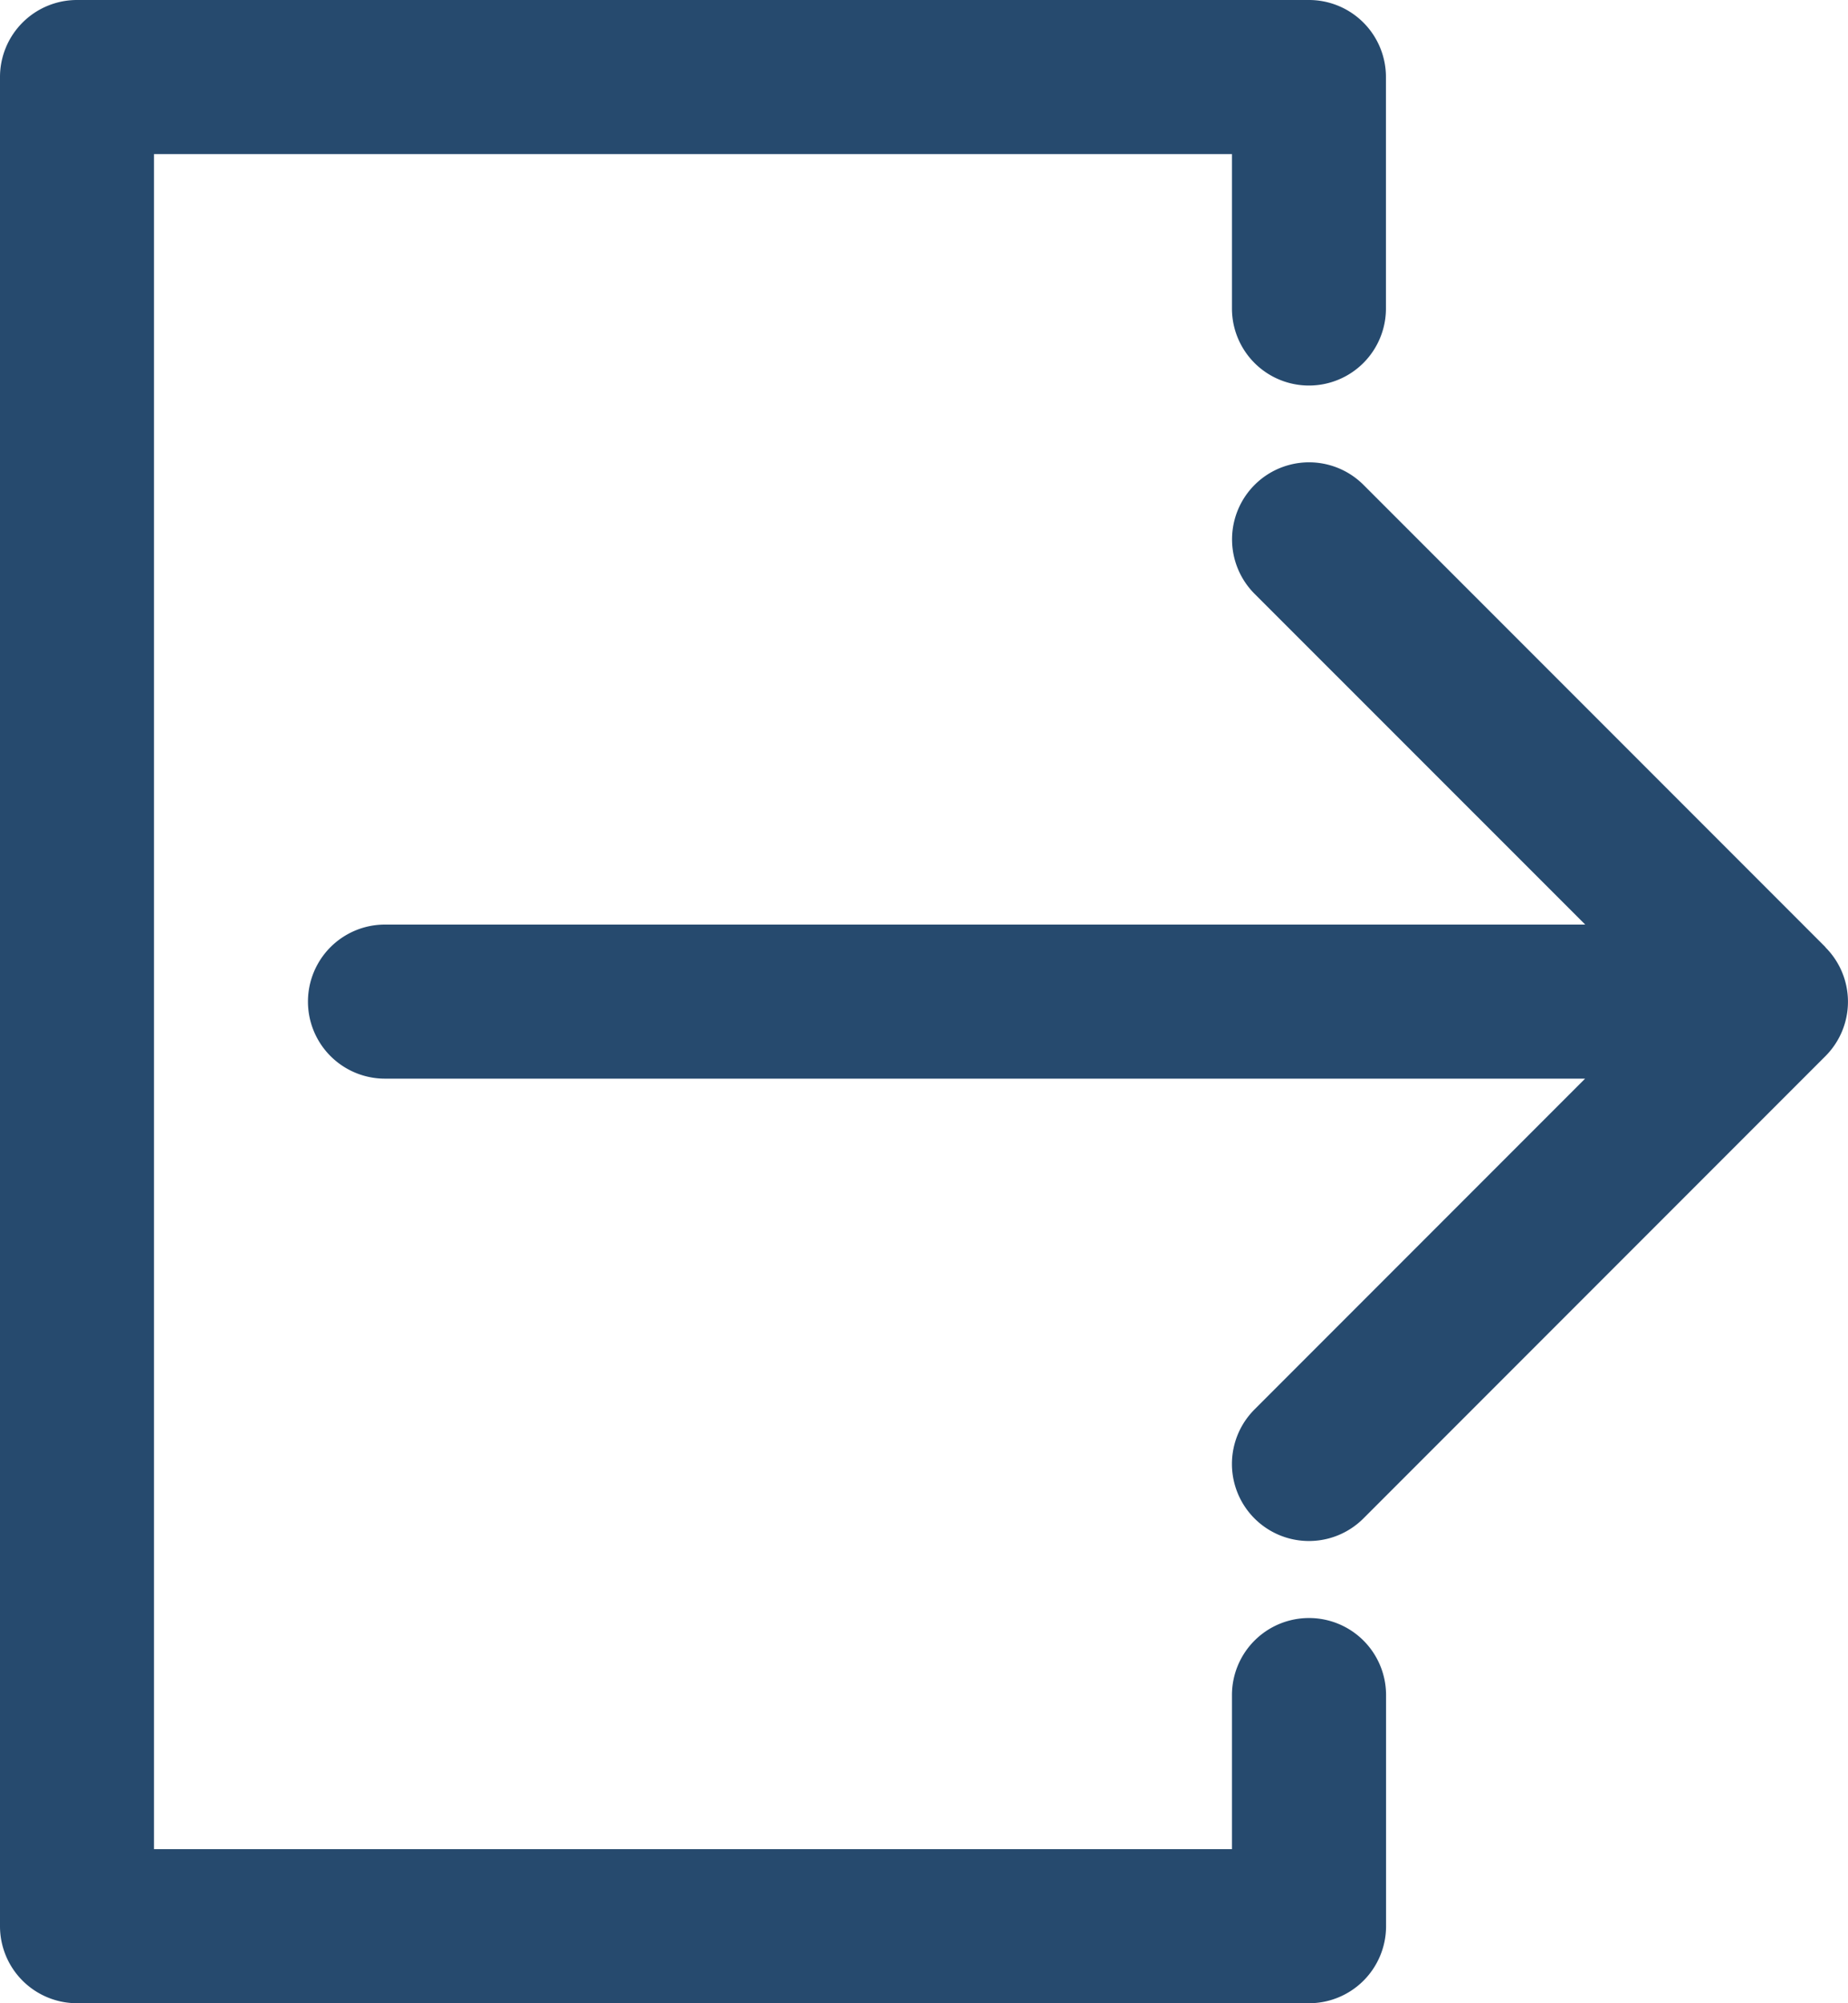 <svg xmlns="http://www.w3.org/2000/svg" width="16.154" height="17.5" viewBox="0 0 16.154 17.5">
  <g id="picto_deco" data-name="picto deco" transform="translate(-91.537 -0.005)">
    <path id="Tracé_243" data-name="Tracé 243" d="M102.979,14.14a.673.673,0,0,0-.673.673v1.346H92.883V1.351h9.423V2.7a.673.673,0,0,0,1.346,0V.678a.673.673,0,0,0-.673-.673H92.21a.673.673,0,0,0-.673.673V16.832a.673.673,0,0,0,.673.673H102.98a.673.673,0,0,0,.673-.673V14.813a.673.673,0,0,0-.673-.673Z" transform="translate(0 0)" fill="#264a6e"/>
    <path id="Tracé_244" data-name="Tracé 244" d="M190.954,133.459l-4.038-4.038a.673.673,0,0,0-.952.952l2.89,2.889H178.362a.673.673,0,1,0,0,1.346h10.491l-2.89,2.89a.673.673,0,1,0,.952.952l4.038-4.038a.672.672,0,0,0,0-.952Z" transform="translate(-83.46 -125.18)" fill="#264a6e"/>
  </g>
</svg>
